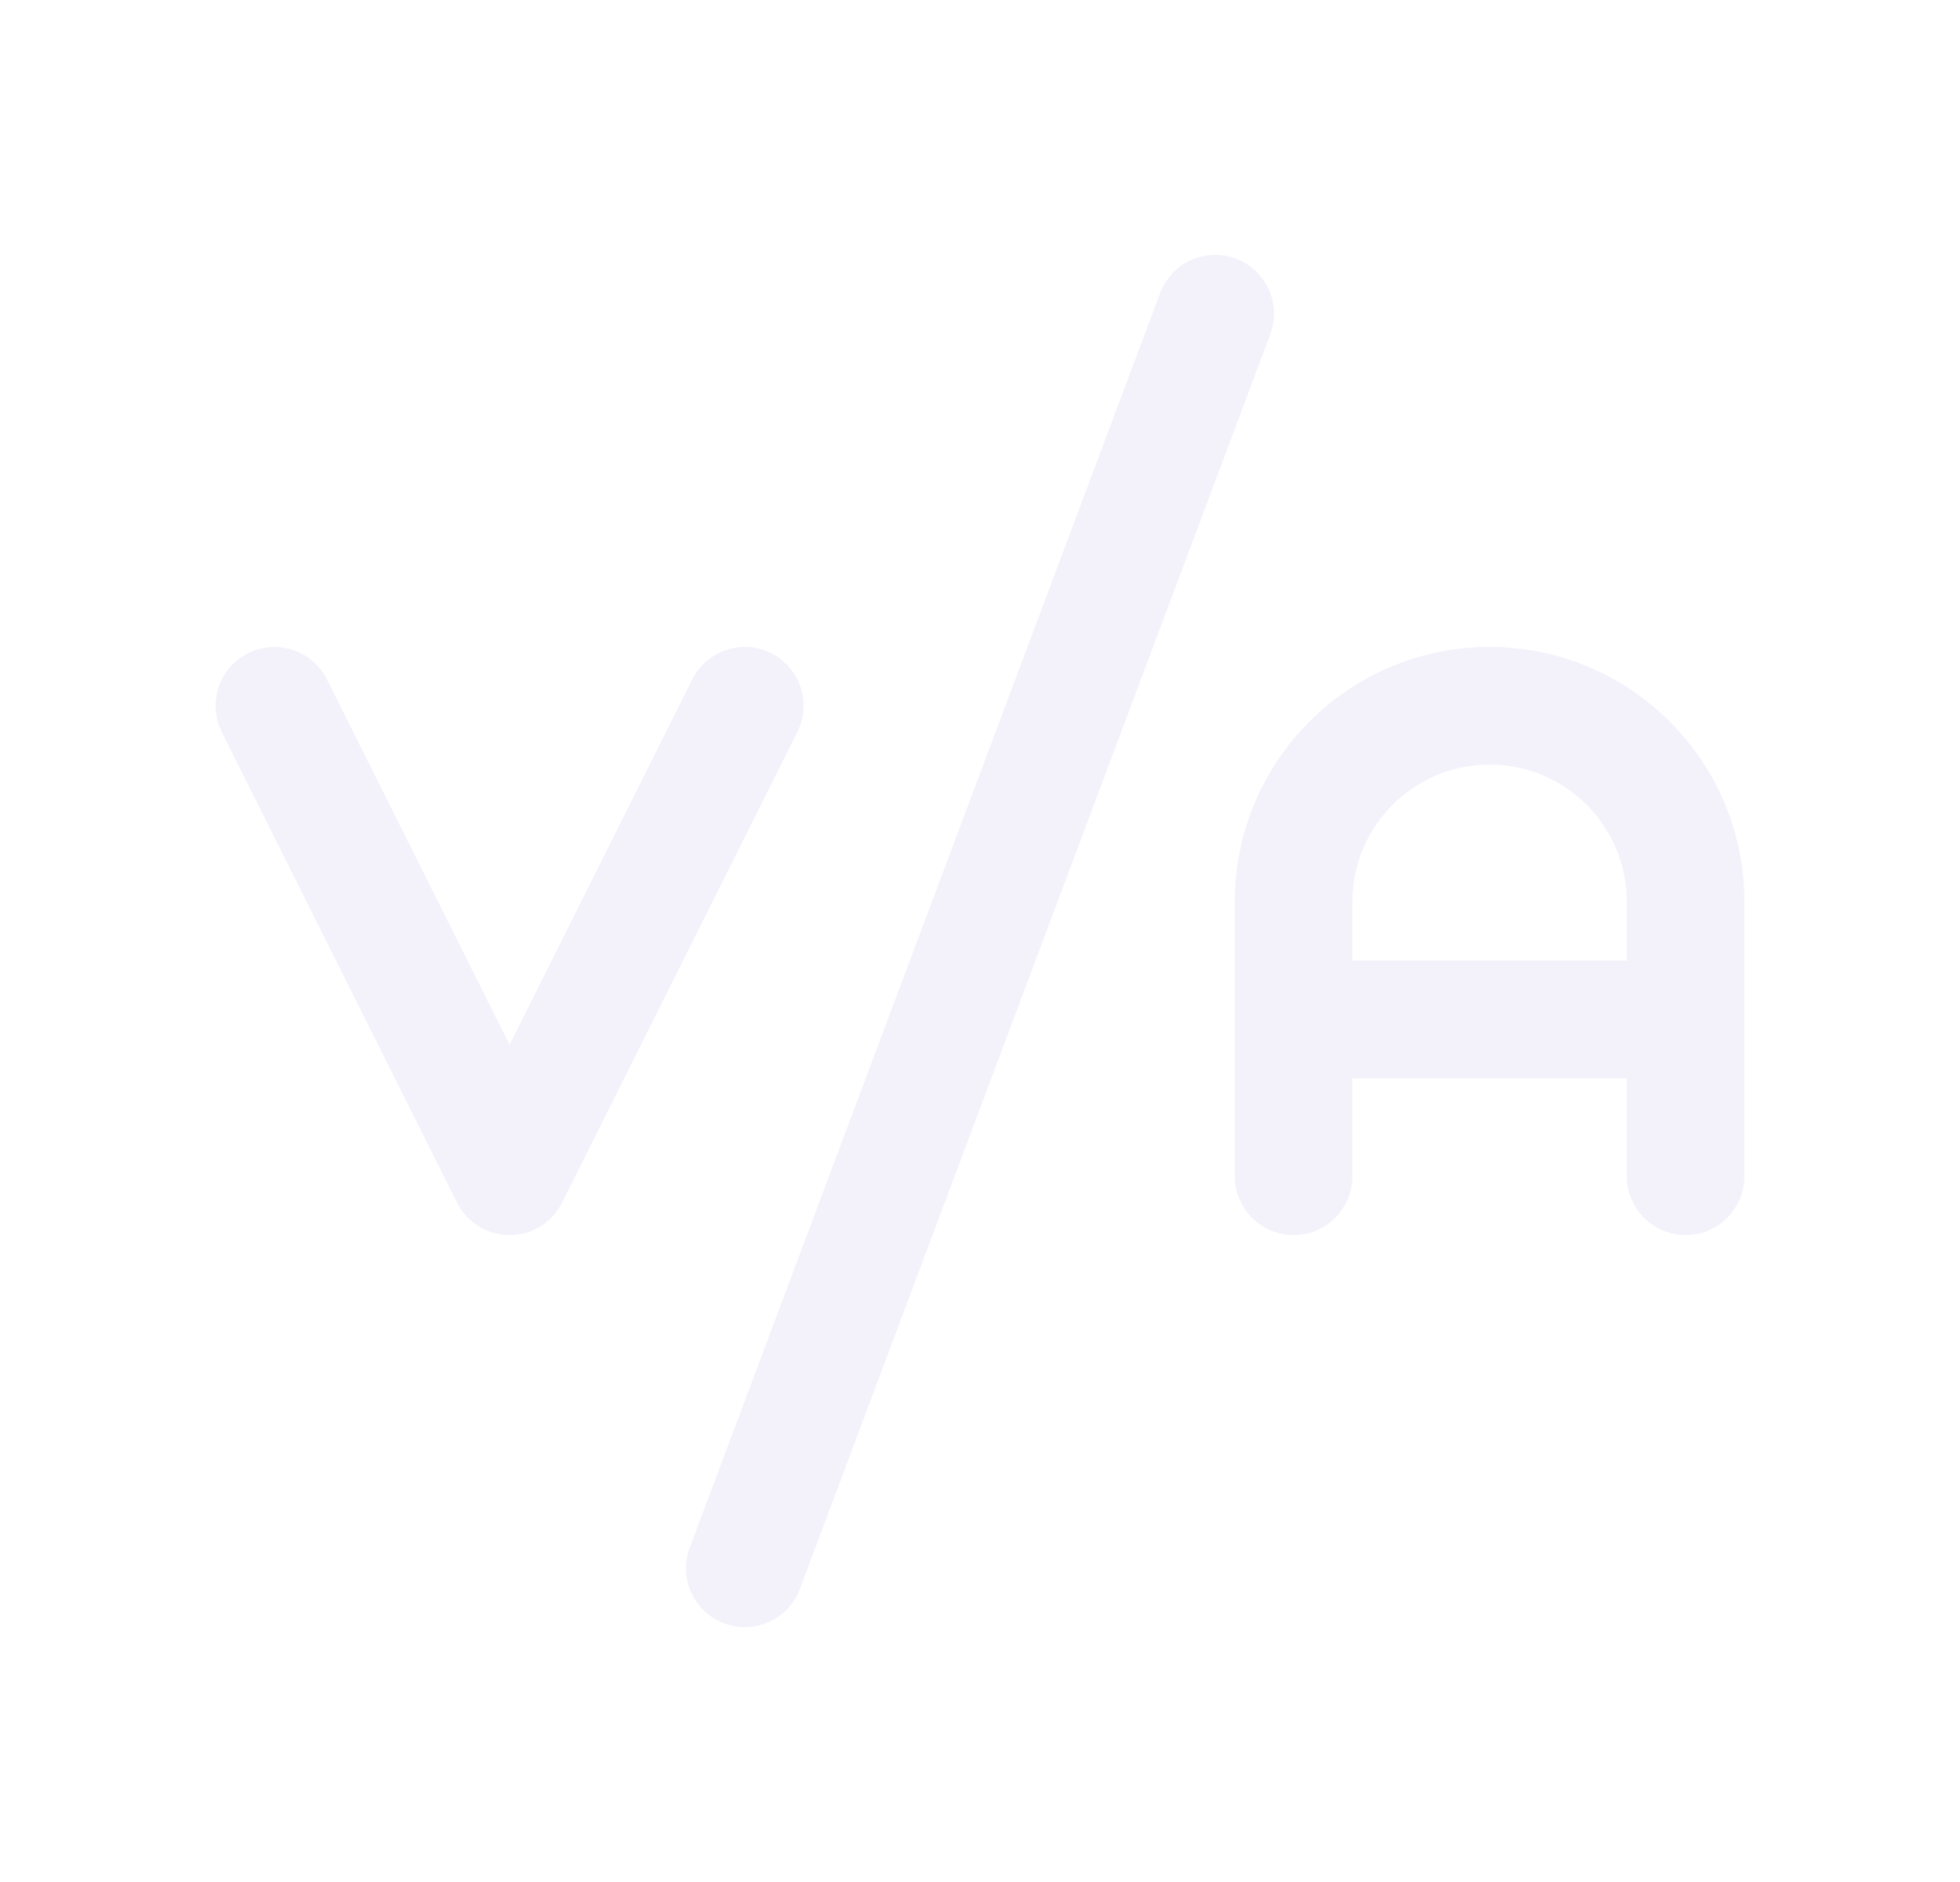 <svg width="25" height="24" viewBox="0 0 25 24" fill="none" xmlns="http://www.w3.org/2000/svg">
<path d="M15.75 15C15.75 15.414 16.086 15.75 16.5 15.75C16.914 15.75 17.25 15.414 17.25 15H15.75ZM20.75 15C20.75 15.414 21.086 15.75 21.5 15.75C21.914 15.75 22.25 15.414 22.25 15H20.75ZM21.5 13.75C21.914 13.75 22.25 13.414 22.25 13C22.25 12.586 21.914 12.25 21.5 12.25V13.75ZM16.5 12.25C16.086 12.25 15.75 12.586 15.75 13C15.75 13.414 16.086 13.75 16.5 13.75V12.25ZM17.25 15V11.5H15.75V15H17.25ZM17.25 11.5C17.25 10.534 18.034 9.75 19 9.75V8.25C17.205 8.25 15.75 9.705 15.75 11.5H17.25ZM19 9.75C19.966 9.75 20.75 10.534 20.75 11.5H22.25C22.25 9.705 20.795 8.25 19 8.25V9.75ZM20.75 11.5V15H22.25V11.5H20.75ZM21.5 12.25H16.5V13.75H21.5V12.25Z" fill="#E1DEF5" fill-opacity="0.4"/>
<path d="M3.5 9L6.5 15L9.5 9" stroke="#E1DEF5" stroke-opacity="0.4" stroke-width="1.5" stroke-linecap="round" stroke-linejoin="round"/>
<path d="M9.5 20L15.5 4" stroke="#E1DEF5" stroke-opacity="0.4" stroke-width="1.5" stroke-linecap="round" stroke-linejoin="round"/>
</svg>
